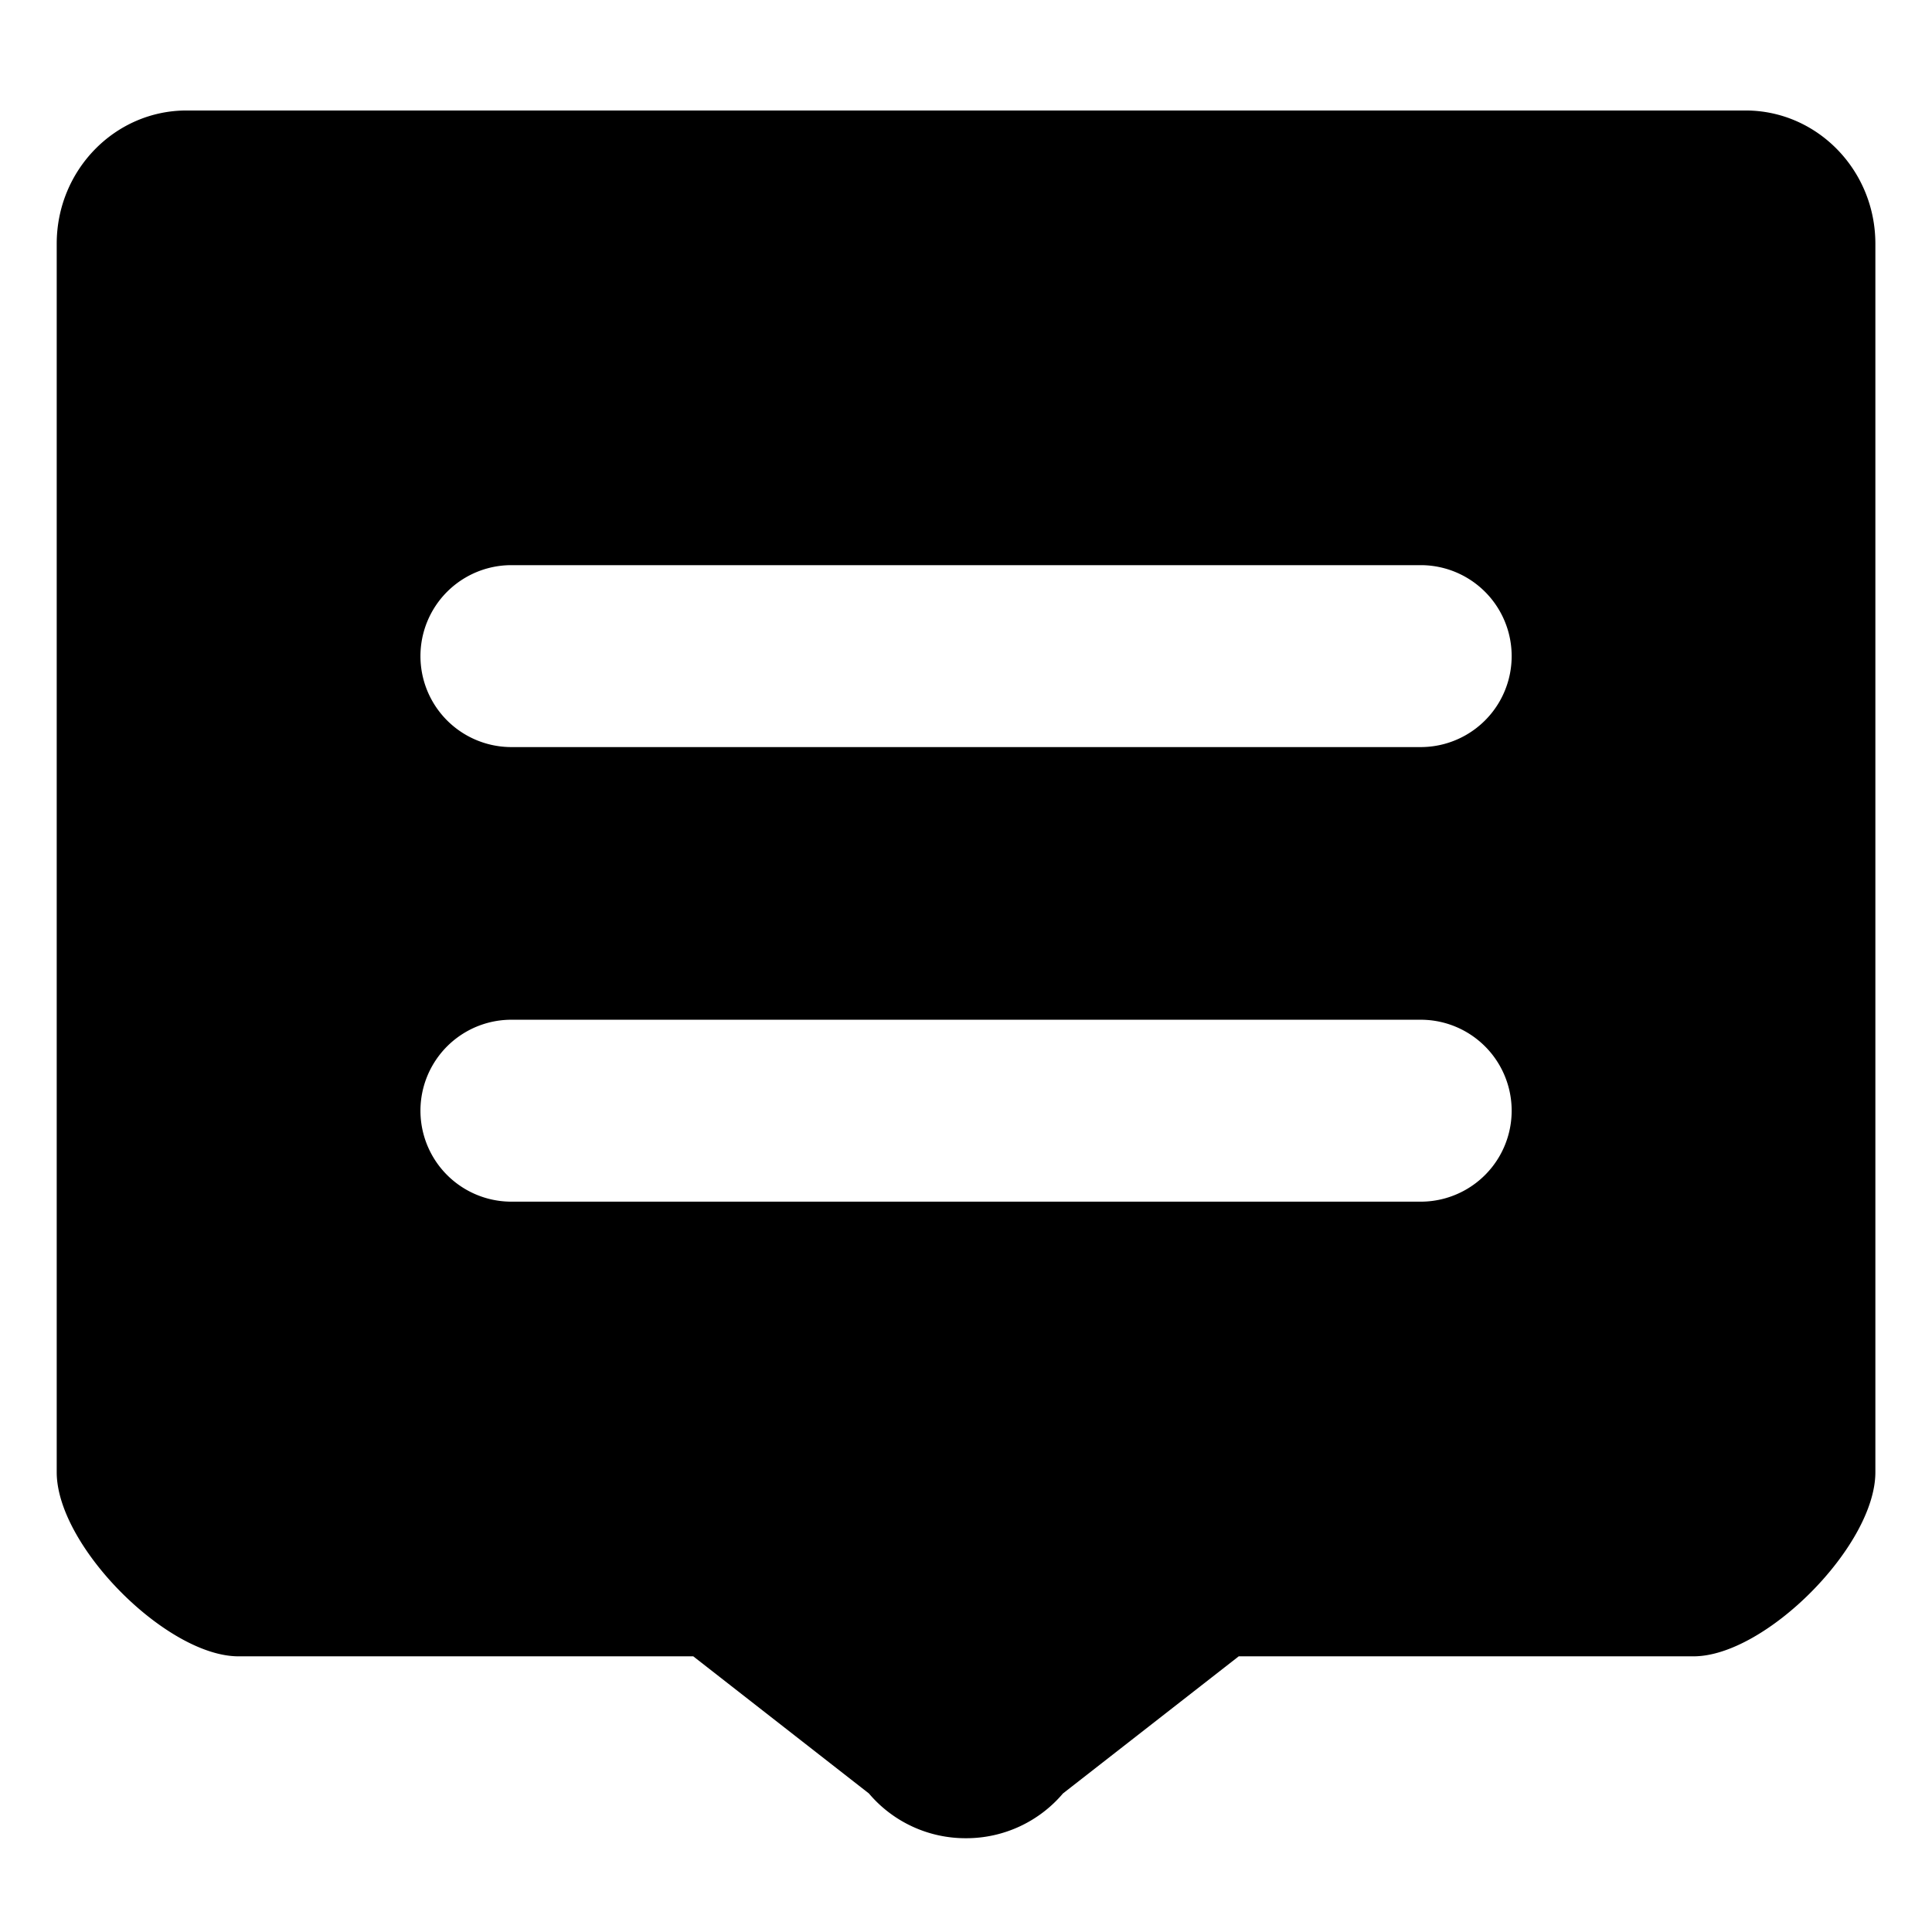 <?xml version="1.0" standalone="no"?><!DOCTYPE svg PUBLIC "-//W3C//DTD SVG 1.1//EN" "http://www.w3.org/Graphics/SVG/1.1/DTD/svg11.dtd"><svg t="1647247890806" class="icon" viewBox="0 0 1024 1024" version="1.1" xmlns="http://www.w3.org/2000/svg" p-id="2570" xmlns:xlink="http://www.w3.org/1999/xlink" width="48" height="48"><defs><style type="text/css"></style></defs><path d="M925.184 58.56H98.88c-37.931 0-68.821 31.595-68.821 70.656v651.093c0 39.04 58.411 97.579 96.341 97.579h241.045l93.099 72.683a67.051 67.051 0 0 0 51.392 23.723 67.2 67.2 0 0 0 51.456-23.723l93.163-72.683h241.067c37.931 0 96.363-58.539 96.363-97.579V129.216c0.021-39.04-30.869-70.656-68.8-70.656z m-172.181 578.347H271.061a48.192 48.192 0 1 1 0-96.427h481.941a48.213 48.213 0 1 1 0 96.427z m0-240.939H271.061a48.213 48.213 0 0 1 0-96.427h481.941a48.213 48.213 0 1 1 0 96.427z" p-id="2571"></path></svg>